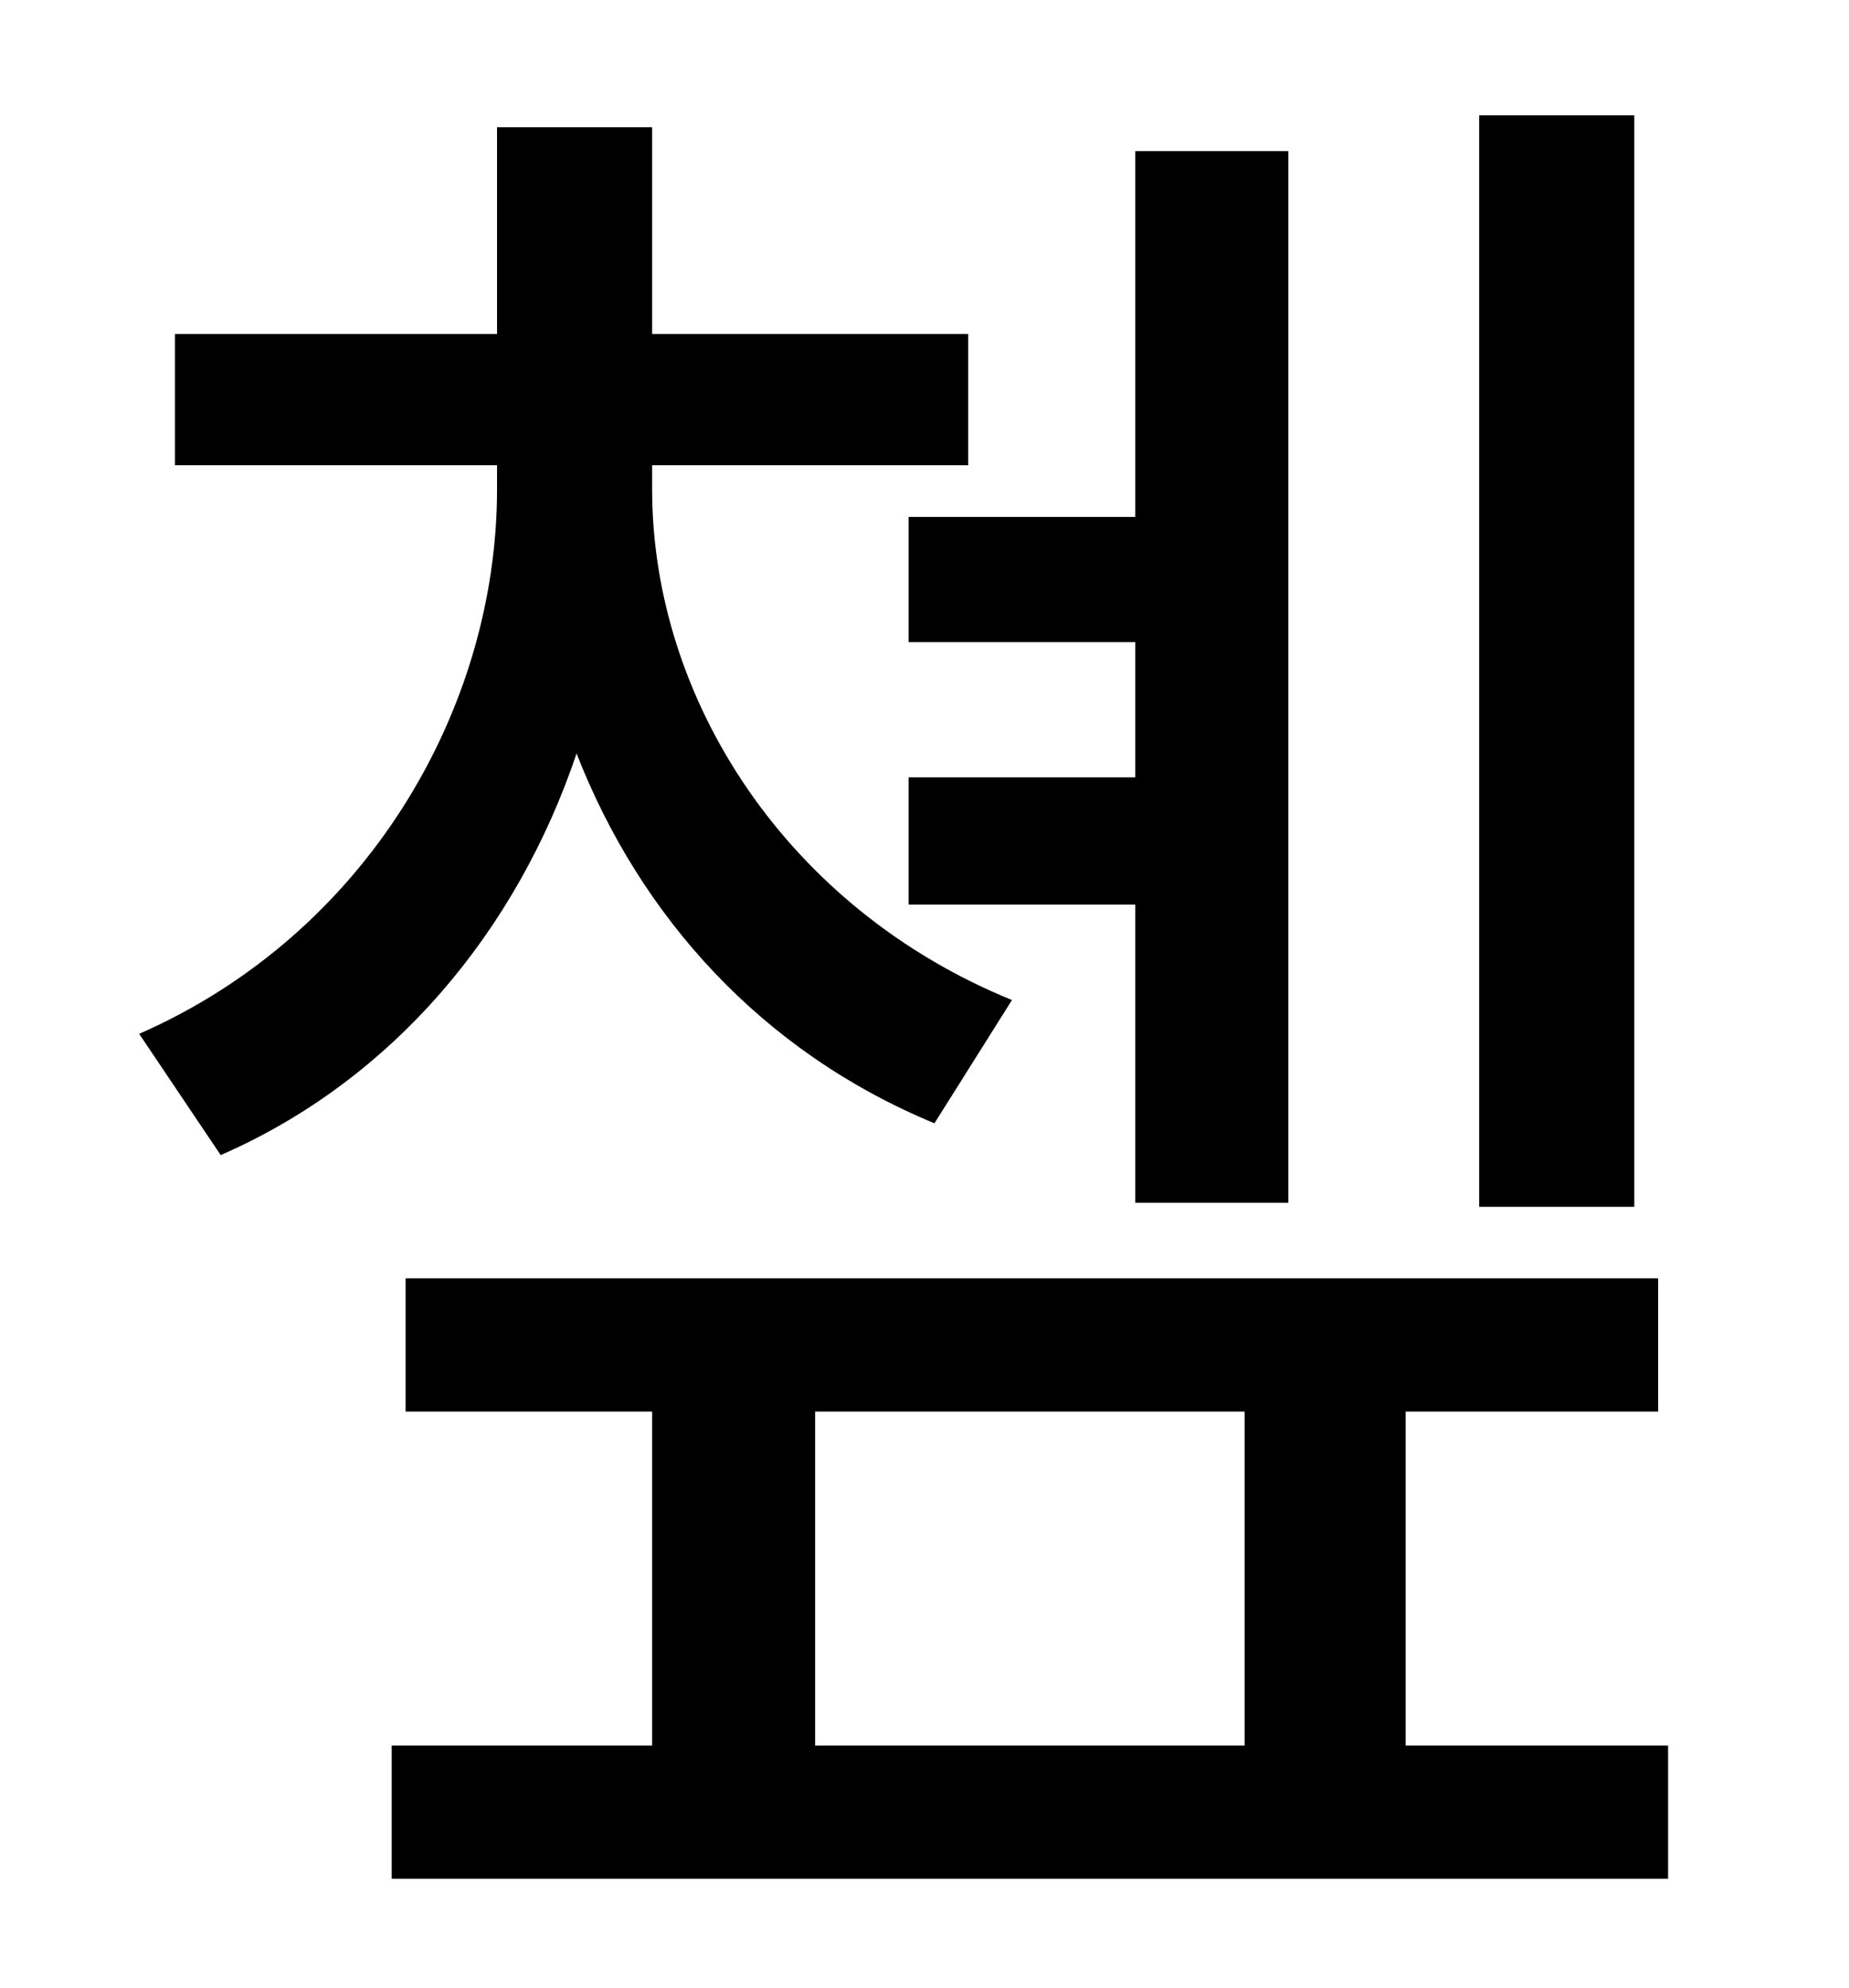 <?xml version="1.0" standalone="no"?>
<!DOCTYPE svg PUBLIC "-//W3C//DTD SVG 1.1//EN" "http://www.w3.org/Graphics/SVG/1.1/DTD/svg11.dtd" >
<svg xmlns="http://www.w3.org/2000/svg" xmlns:xlink="http://www.w3.org/1999/xlink" version="1.1" viewBox="-10 0 930 1000">
   <path fill="currentColor"
d="M812 58v549h-78v-549h78zM447 260h114v-184h77v529h-77v-150h-114v-64h114v-68h-114v-63zM499 503l-39 62c-87 -36 -148 -104 -180 -186c-30 89 -92 164 -179 202l-41 -61c114 -50 180 -163 180 -274v-12h-162v-66h162v-104h78v104h159v66h-159v12c0 106 68 211 181 257z
M400 710v168h216v-168h-216zM697 878h132v67h-642v-67h131v-168h-124v-67h630v67h-127v168z" />
</svg>
